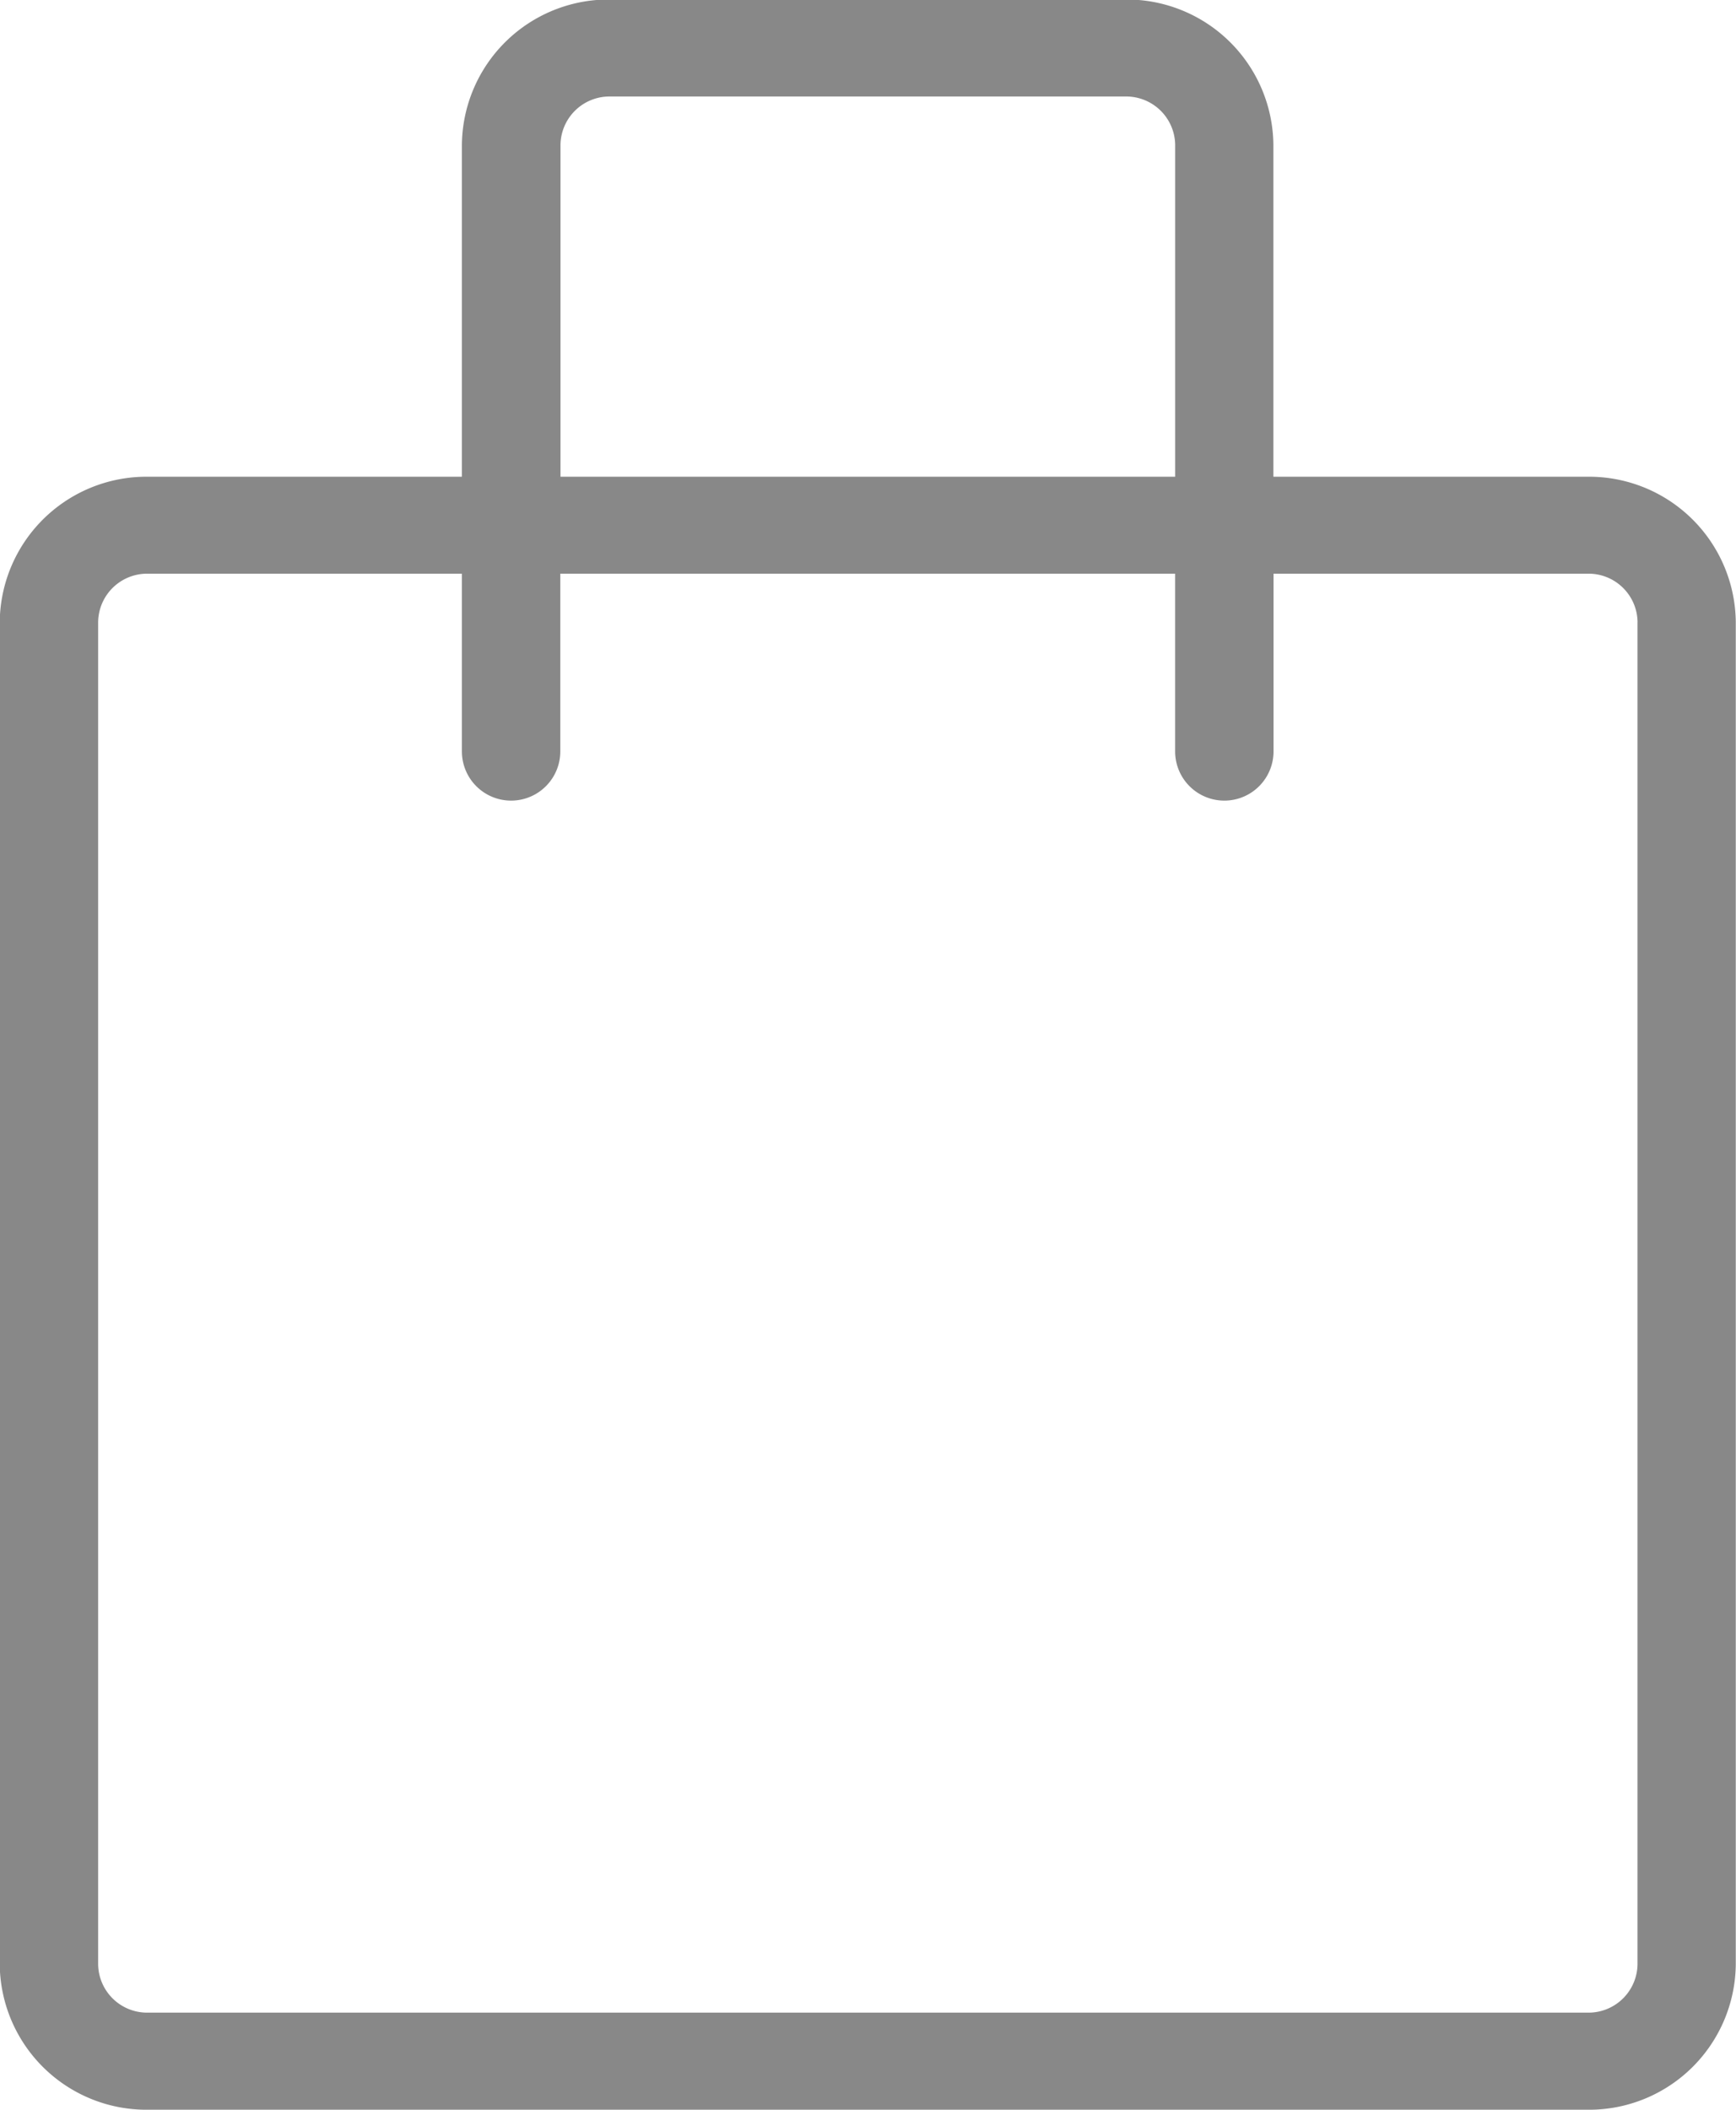 <svg xmlns="http://www.w3.org/2000/svg" width="46.063" height="55.969" viewBox="0 0 46.063 55.969">
  <defs>
    <style>
      .cls-1 {
        fill: #888;
        fill-rule: evenodd;
      }
    </style>
  </defs>
  <path id="ico-bag.svg" class="cls-1" d="M90.114,290.969H51.878a3.893,3.893,0,0,1-3.916-3.861v-35.6a3.893,3.893,0,0,1,3.916-3.861h8.347v-8.8a3.892,3.892,0,0,1,3.916-3.86h13.7a3.892,3.892,0,0,1,3.916,3.86v8.8h8.353a3.893,3.893,0,0,1,3.916,3.861v35.6A3.893,3.893,0,0,1,90.114,290.969ZM79.151,238.847a1.3,1.3,0,0,0-1.305-1.287h-13.7a1.3,1.3,0,0,0-1.305,1.287v8.8H79.151v-8.8Zm12.269,12.659a1.3,1.3,0,0,0-1.305-1.287H81.761v4.715a1.305,1.305,0,0,1-2.611,0v-4.715H62.836v4.715a1.305,1.305,0,0,1-2.611,0v-4.715H51.878a1.3,1.3,0,0,0-1.305,1.287v35.6a1.3,1.3,0,0,0,1.305,1.287H90.114a1.3,1.3,0,0,0,1.305-1.287v-35.6Z" transform="translate(-47.969 -235)"/>
</svg>
